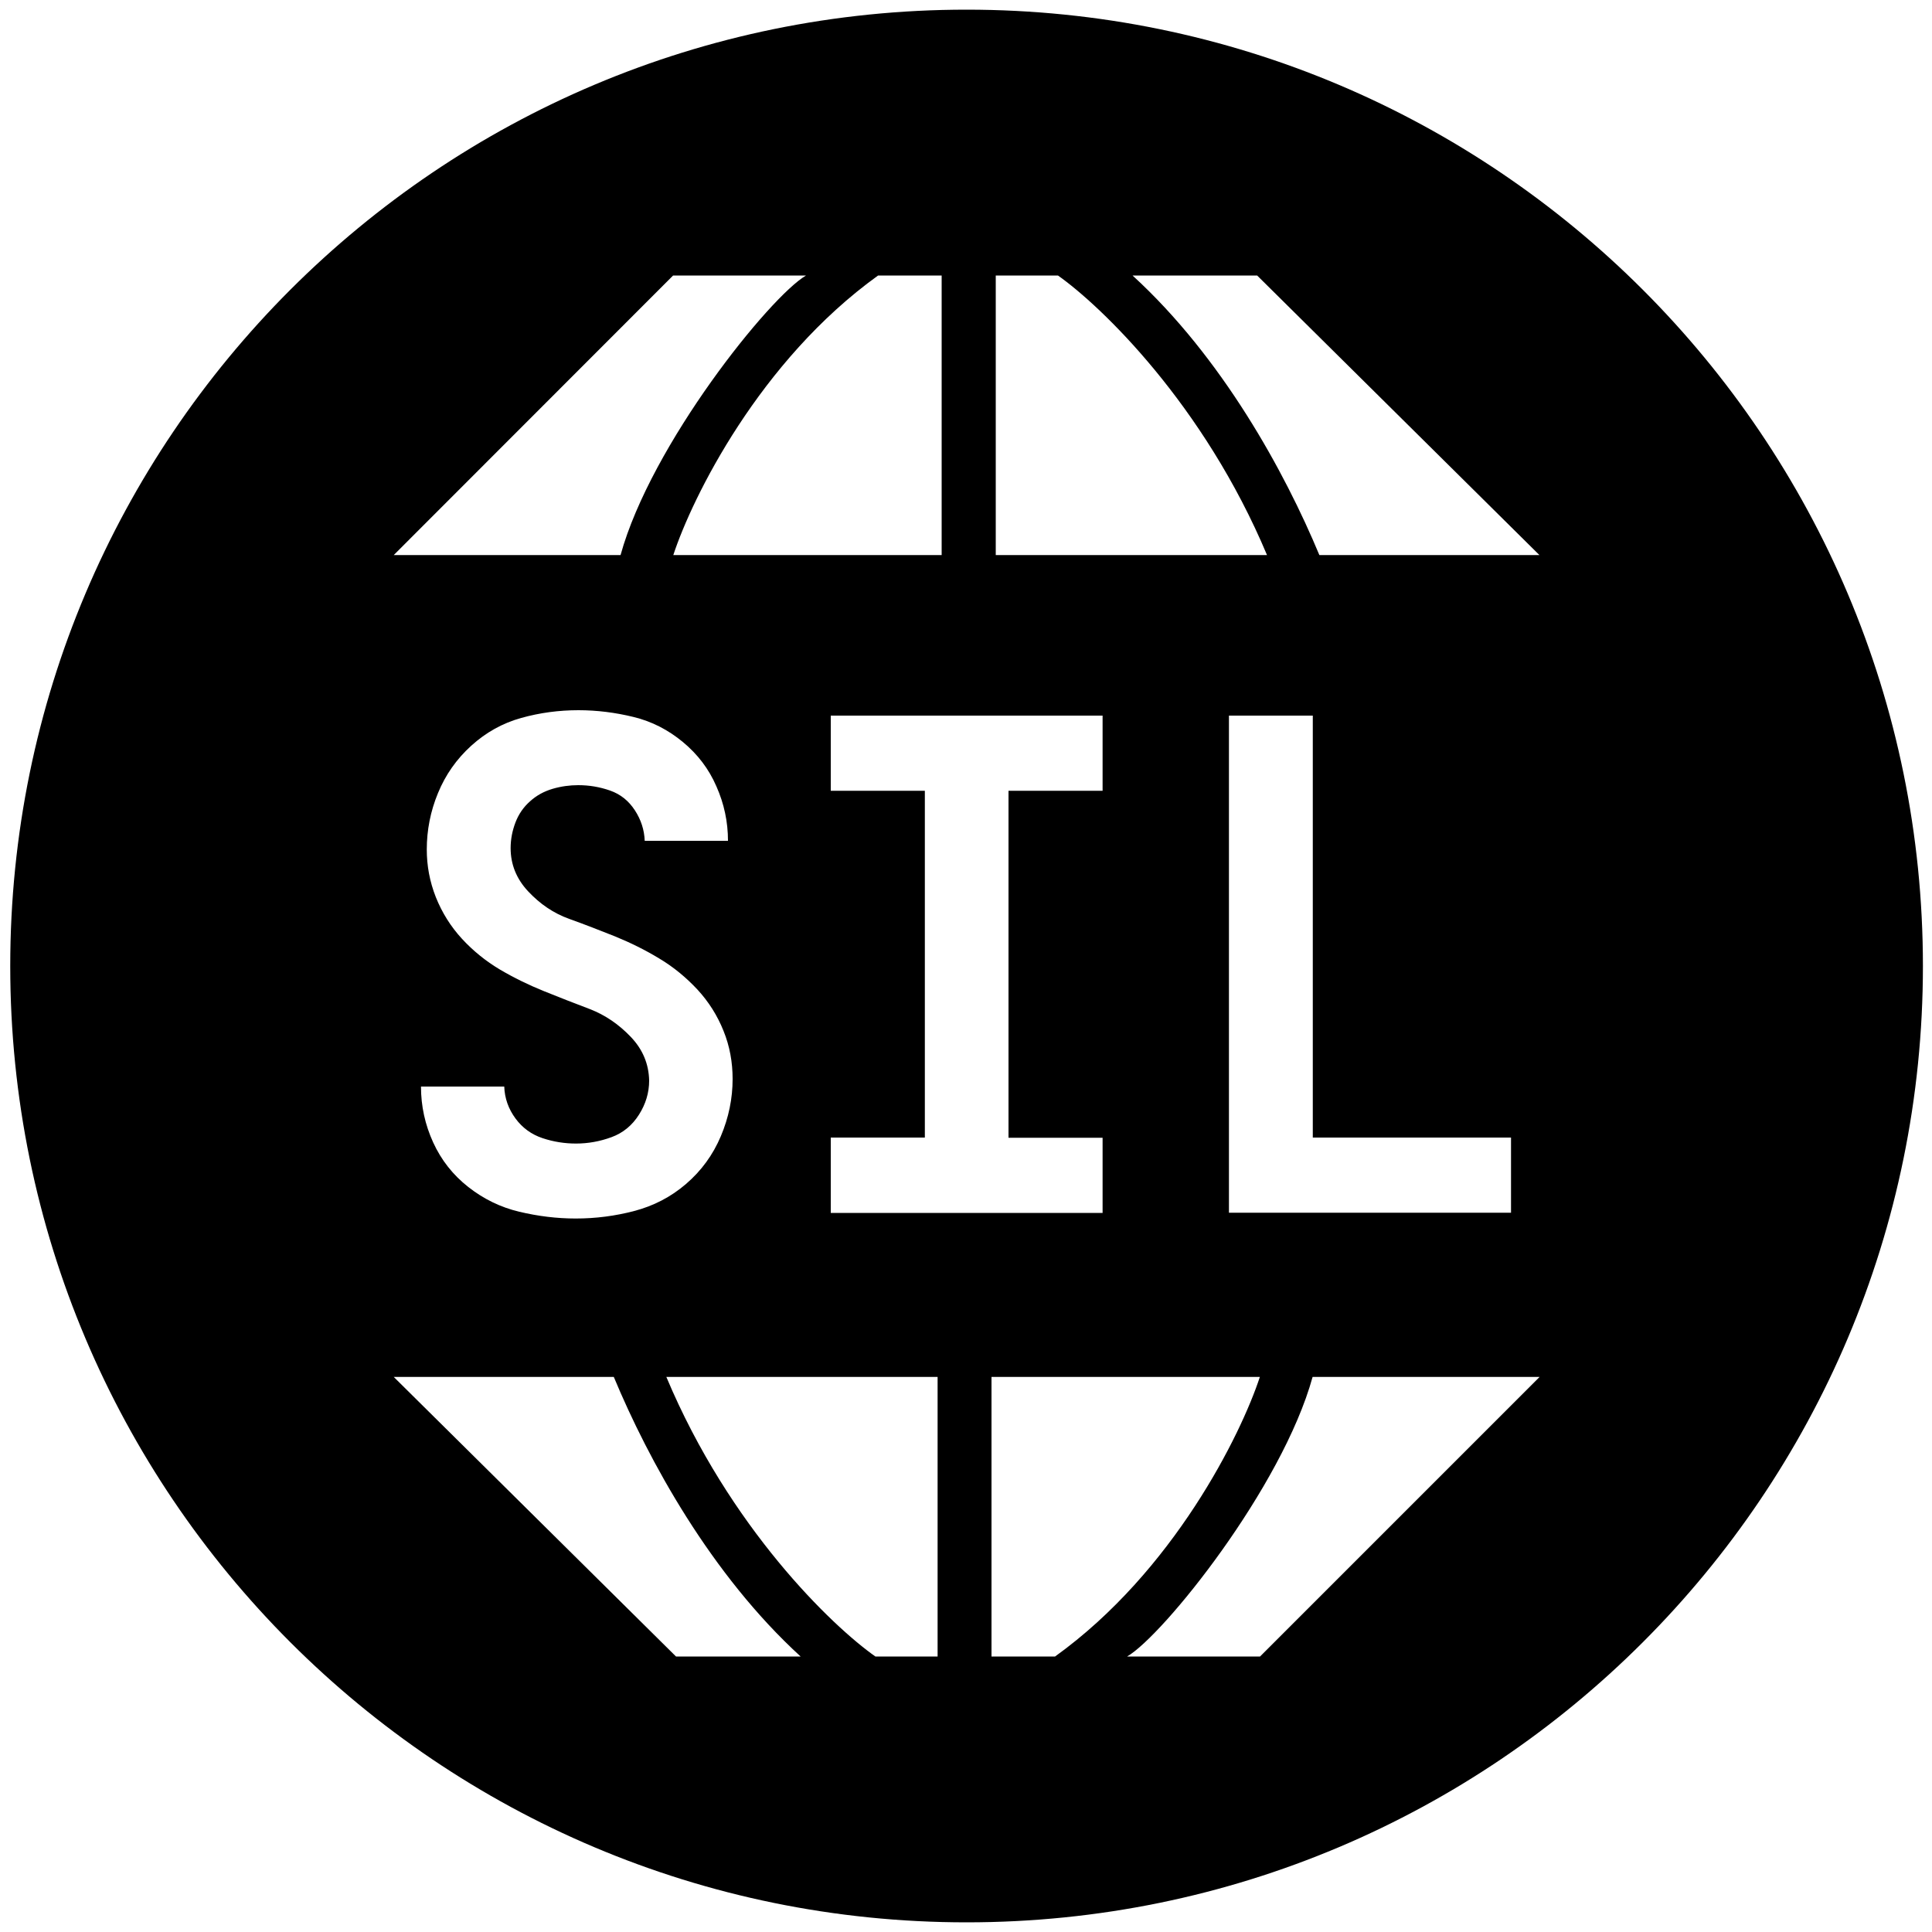 <?xml version="1.0" encoding="utf-8"?>
<!-- Generator: Adobe Illustrator 26.0.1, SVG Export Plug-In . SVG Version: 6.00 Build 0)  -->
<svg version="1.1" id="Layer_1" xmlns="http://www.w3.org/2000/svg" xmlns:xlink="http://www.w3.org/1999/xlink" x="0px" y="0px"
	 viewBox="0 0 1000 1000" style="enable-background:new 0 0 1000 1000;" xml:space="preserve">
<path d="M500.3,5C226.9,5,5.3,226.6,5.3,500s221.6,495,495,495s495-221.6,495-495S773.7,5,500.3,5z M650.7,142.6l146.1,144.7H682.9
	c-17.9-43-50.3-102.3-96.7-144.7H650.7z M782.1,588.8v38.9h-146V370.4h43.4v218.4H782.1z M515.4,142.6h32.2
	c22.4,15.8,75.5,66.8,108.2,144.7H515.4V142.6z M454.5,142.6h32.9v144.7H348.5C358.3,257.4,393.2,186.7,454.5,142.6z M326.5,536.7
	c-6.2-6.5-13.2-11.3-21.2-14.4c-7.9-3-15.9-6.1-23.8-9.3c-7.9-3.2-15.5-6.9-22.8-11.2c-7.2-4.3-13.8-9.6-19.6-15.9
	c-5.8-6.3-10.3-13.5-13.5-21.5c-3.2-8.1-4.7-16.3-4.7-24.7c0-10,1.9-19.8,5.8-29.2c3.9-9.5,9.6-17.6,17.2-24.5
	c7.6-6.9,16.2-11.7,25.9-14.4c9.7-2.7,19.5-4,29.6-4c9.6,0,19.1,1.2,28.5,3.5c9.5,2.3,18,6.7,25.6,13c7.6,6.3,13.4,13.9,17.3,22.9
	c4,9,6,18.4,6,28.2h-43.1c-0.2-5.6-1.9-10.9-5.1-15.8c-3.2-4.9-7.4-8.3-12.8-10.2c-5.4-1.9-10.9-2.8-16.5-2.8
	c-4.4,0-8.9,0.6-13.3,1.9c-4.4,1.3-8.3,3.4-11.7,6.5c-3.4,3-5.9,6.7-7.5,10.9c-1.6,4.2-2.5,8.6-2.5,13.3c0,8.4,3,15.9,9.1,22.4
	c6.1,6.5,13.1,11.3,21.2,14.2c8.1,2.9,16,6,23.8,9.1c7.8,3.2,15.4,6.9,22.8,11.4c7.4,4.4,13.9,9.8,19.8,16.1
	c5.8,6.3,10.3,13.4,13.5,21.4c3.2,7.9,4.7,16.2,4.7,24.9c0,10-2,19.9-6.1,29.6c-4.1,9.7-10.1,17.9-18,24.7
	c-7.9,6.8-16.9,11.4-26.8,14c-9.9,2.6-20,3.9-30.3,3.9c-9.8,0-19.5-1.2-29.2-3.5c-9.7-2.3-18.5-6.6-26.4-12.8
	c-7.9-6.2-14-13.9-18.2-23.1c-4.2-9.2-6.3-18.8-6.3-28.9h43.1c0.2,6.1,2.2,11.6,5.8,16.5c3.6,4.9,8.3,8.3,14,10.2
	c5.7,1.9,11.5,2.8,17.3,2.8c6.3,0,12.4-1.1,18.4-3.3c6-2.2,10.7-6.1,14.2-11.6c3.5-5.5,5.3-11.4,5.3-17.7
	C335.8,550.7,332.7,543.2,326.5,536.7z M348.4,142.6h68.8c-18.6,10.8-80.2,87.4-96,144.7H203.8L348.4,142.6z M349.9,857.4
	L203.8,712.7h113.9c17.9,43,50.3,102.3,96.7,144.7H349.9z M485.3,857.4h-32.2c-22.5-15.8-75.5-66.8-108.2-144.7h140.4V857.4z
	 M430,627.7v-38.9h48.7V409.3H430v-38.9h140.7v38.9H522v179.6h48.7v38.9H430z M546.1,857.4h-32.9V712.7h138.9
	C642.3,742.6,607.4,813.3,546.1,857.4z M652.2,857.4h-68.8c18.6-10.8,80.2-87.4,96-144.7h117.5L652.2,857.4z"/>
</svg>
